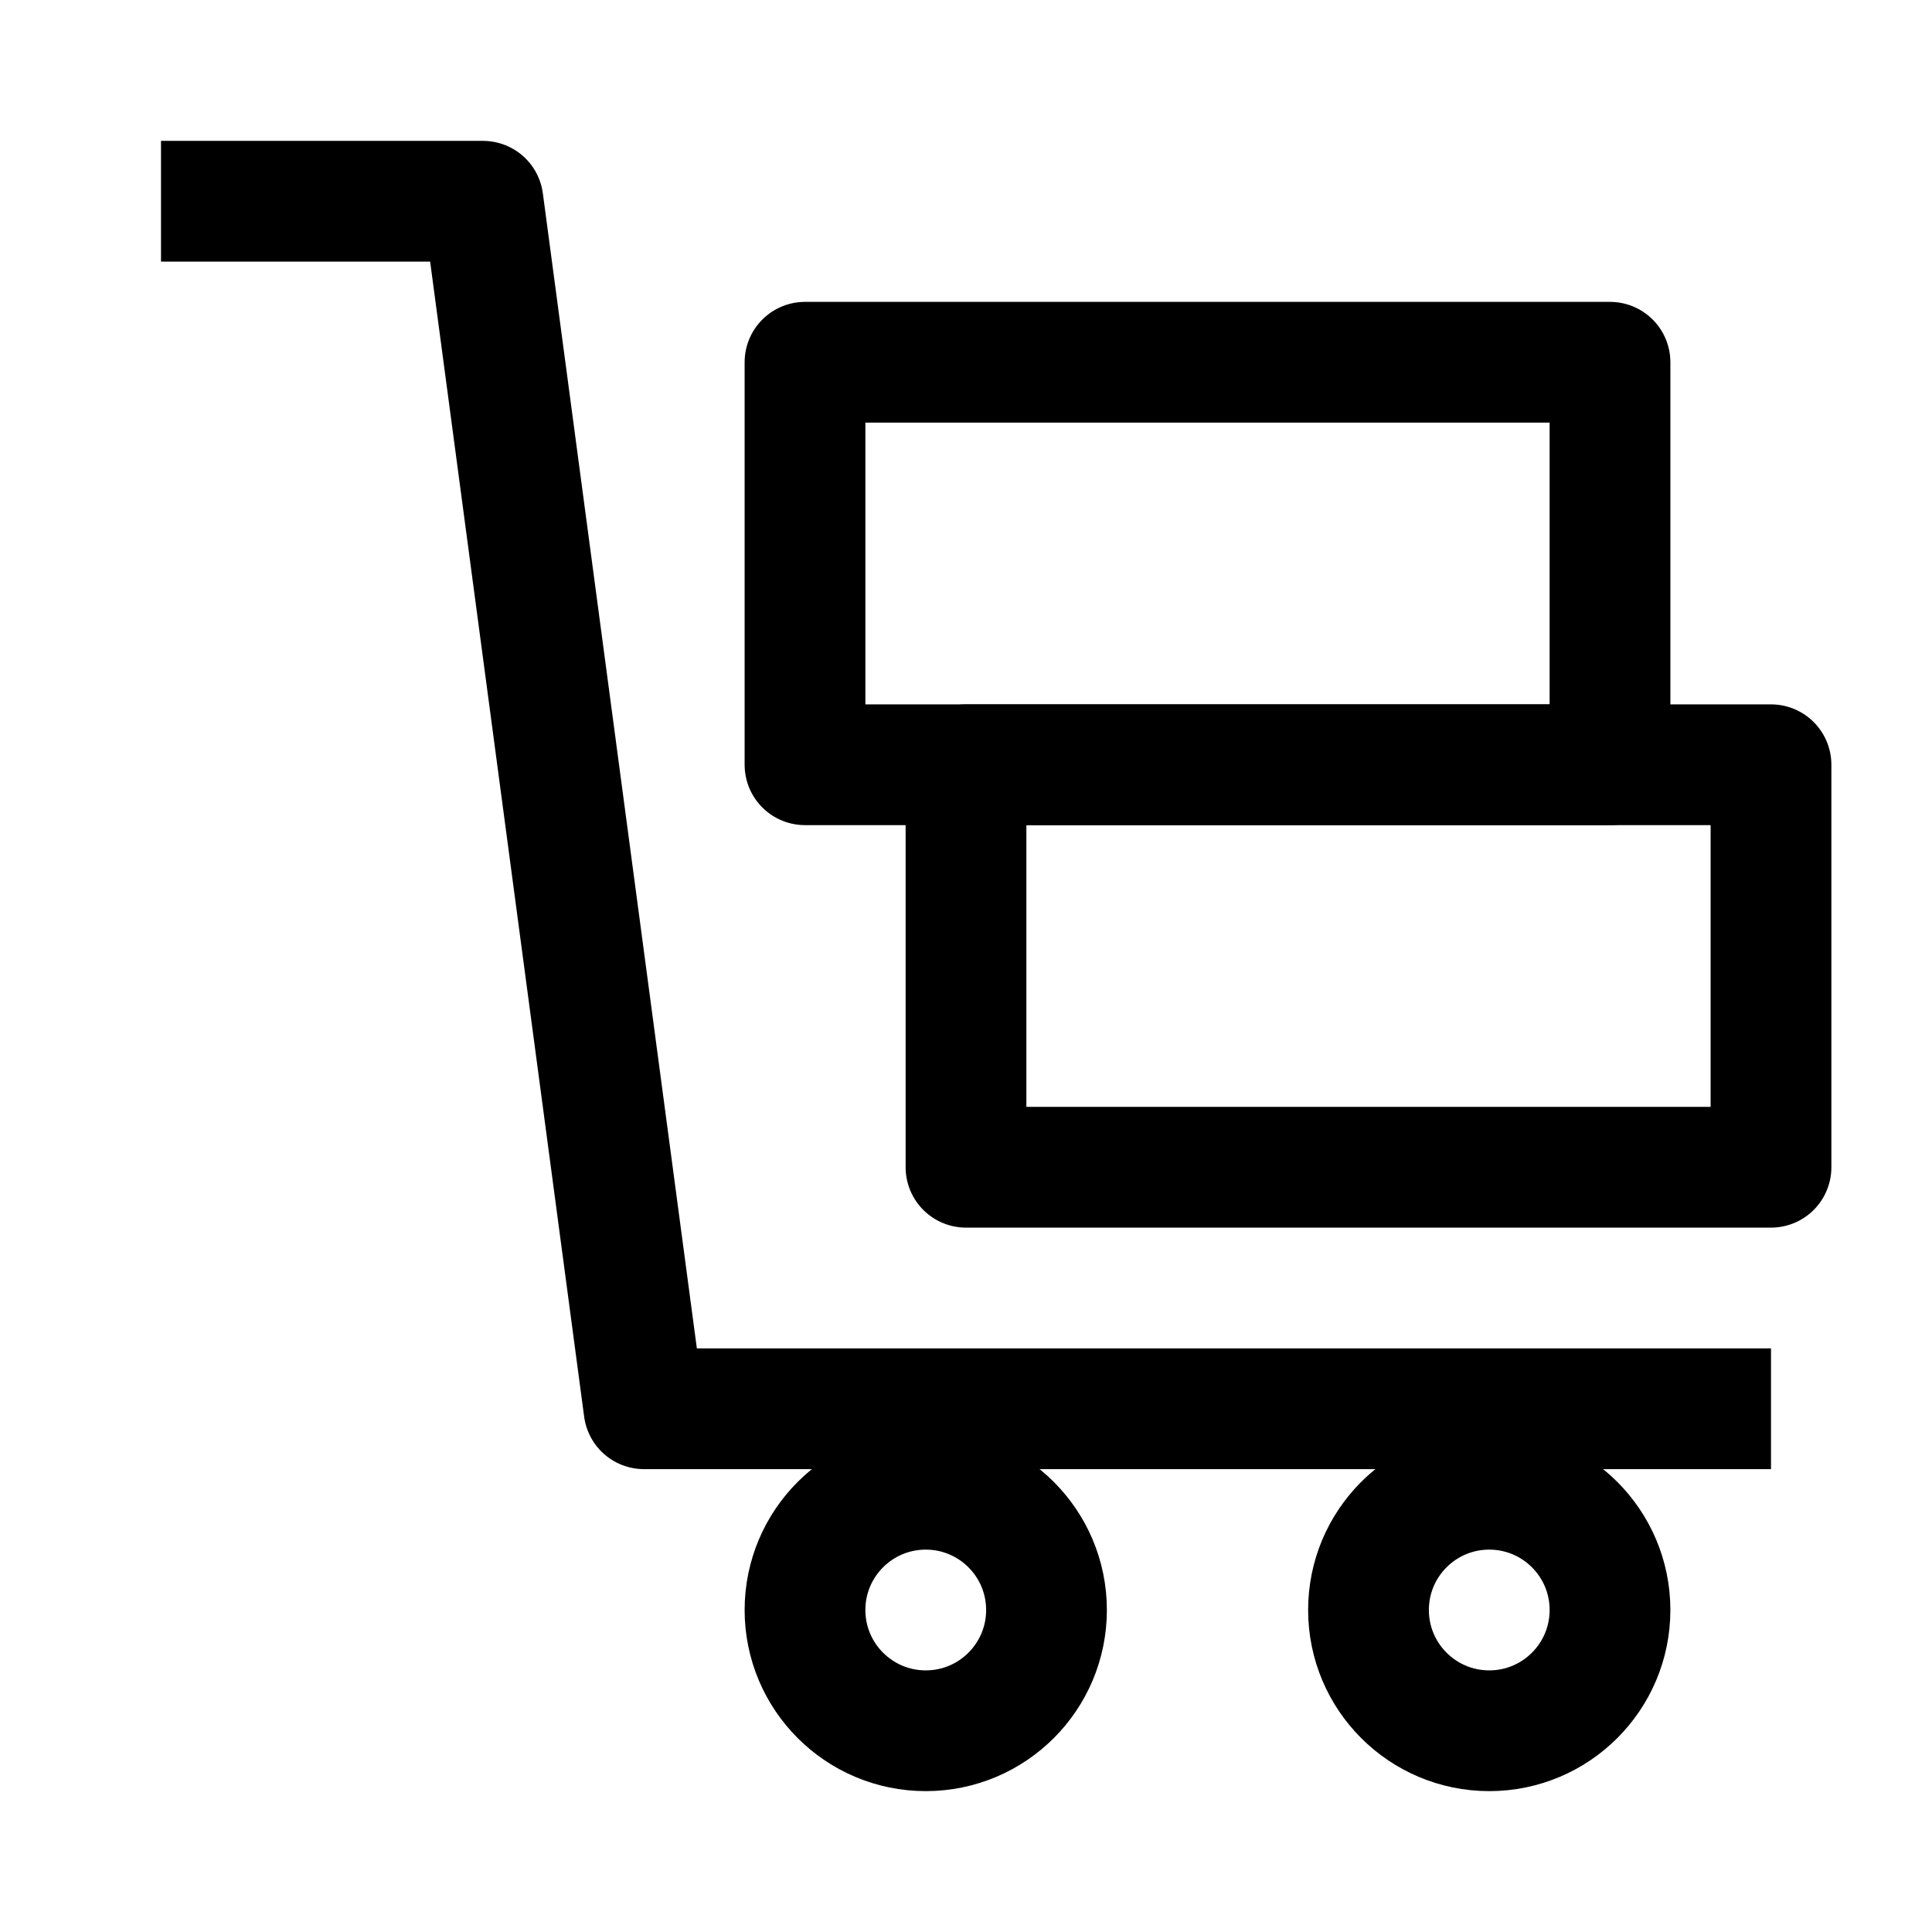 <svg width="24" height="24" viewBox="0 0 24 24" fill="none" xmlns="http://www.w3.org/2000/svg">
    <path d="M2 2.5H6L8 17.5H22" stroke="currentColor" stroke-width="1.5" stroke-linejoin="round"/>
    <circle cx="11.5" cy="20" r="1.5" stroke="currentColor" stroke-width="1.5"/>
    <circle cx="18.5" cy="20" r="1.5" stroke="currentColor" stroke-width="1.5"/>
    <path d="M22 14.5H12V9.5H22V14.5Z" stroke="currentColor" stroke-width="1.5" stroke-linecap="round" stroke-linejoin="round"/>
    <path d="M20 9.5H10V4.5H20V9.5Z" stroke="currentColor" stroke-width="1.5" stroke-linecap="round" stroke-linejoin="round"/>
</svg>
